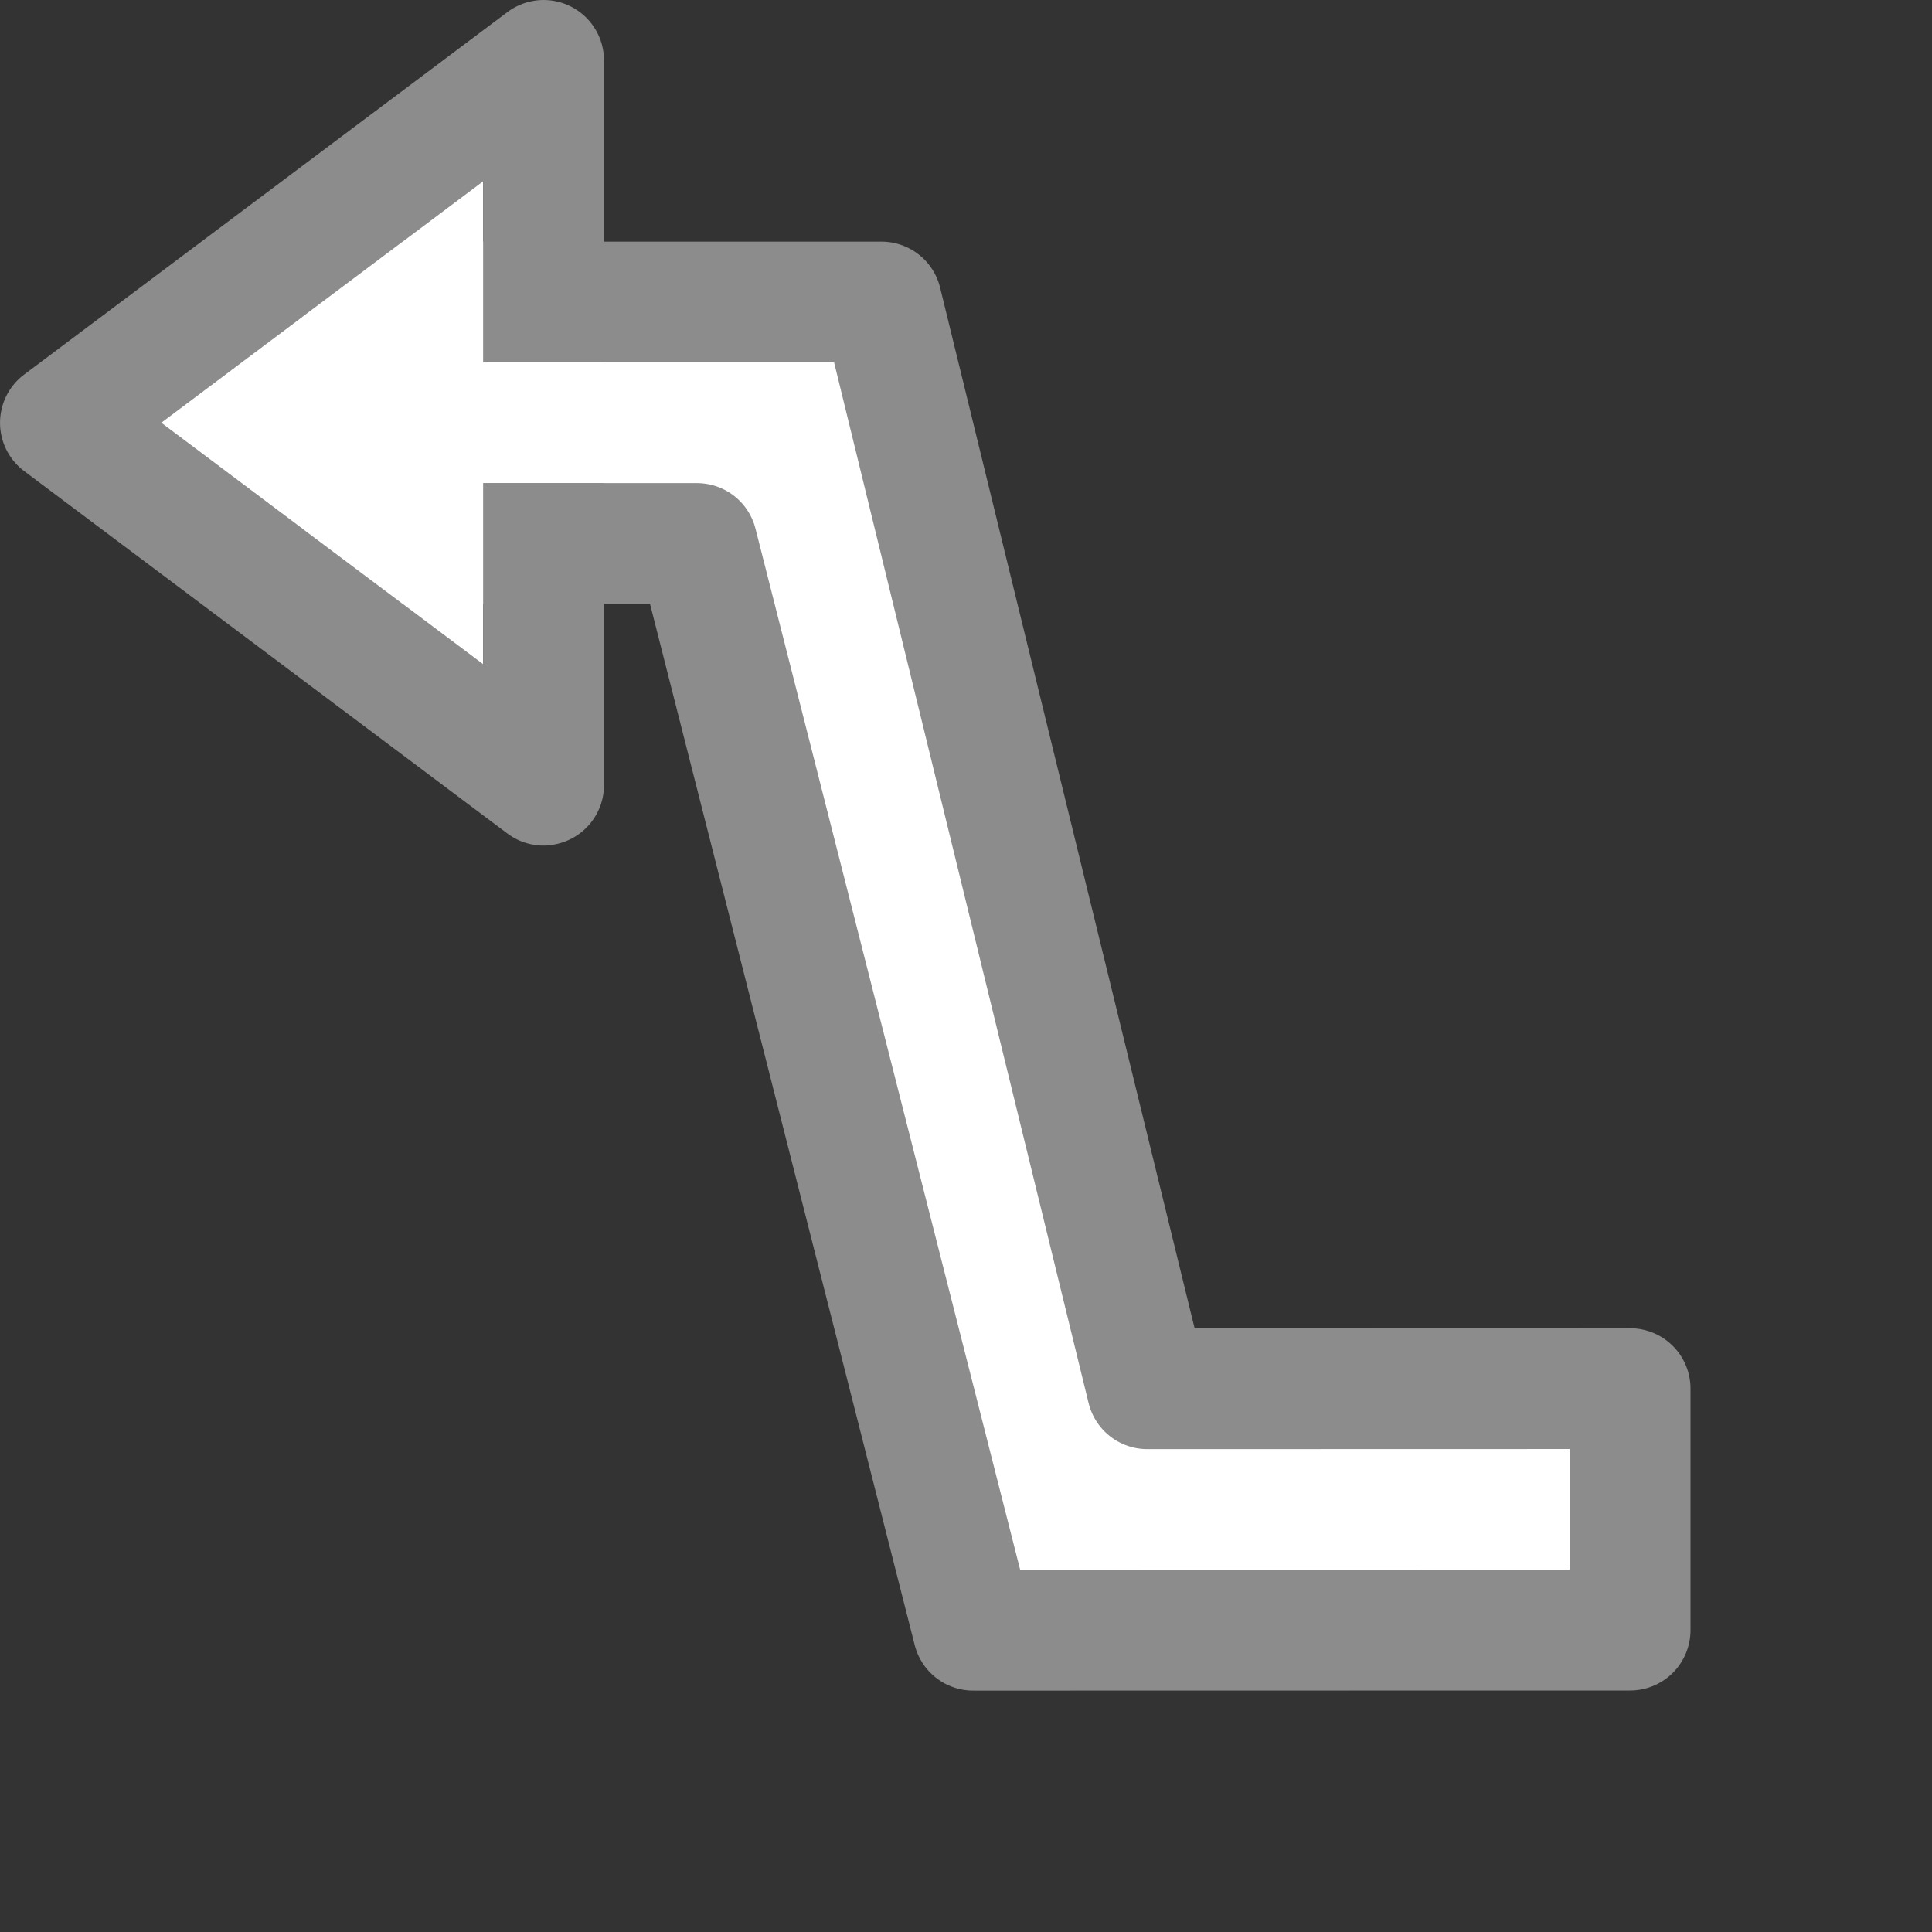 <svg viewBox="0 0 16 16" xmlns="http://www.w3.org/2000/svg">


     <rect x="0" y="0" width="16" height="16" fill="#333333" stroke="none"/>


     /&gt;
 <g fill-rule="evenodd"><path d="m13.5 13.5v-2l-3.999.001-2.201-9h-4.299v2h2.771l2.288 9z" fill="#fff" stroke="#8c8c8c" stroke-linejoin="round"/><path d="m4.529 7.001a.5.5 0 0 0  .473-.5v-2.5h-1v1.5l-2.666-2 2.666-2v1.5h1v-2.5a.5.5 0 0 0 -.801-.4l-4 3a .5.5 0 0 0 0 .801l4 3a.5.5 0 0 0  .328.1z" fill="#8c8c8c"/><path d="m4.001 5.501-2.666-2 2.666-2z" fill="#fff"/></g></svg>